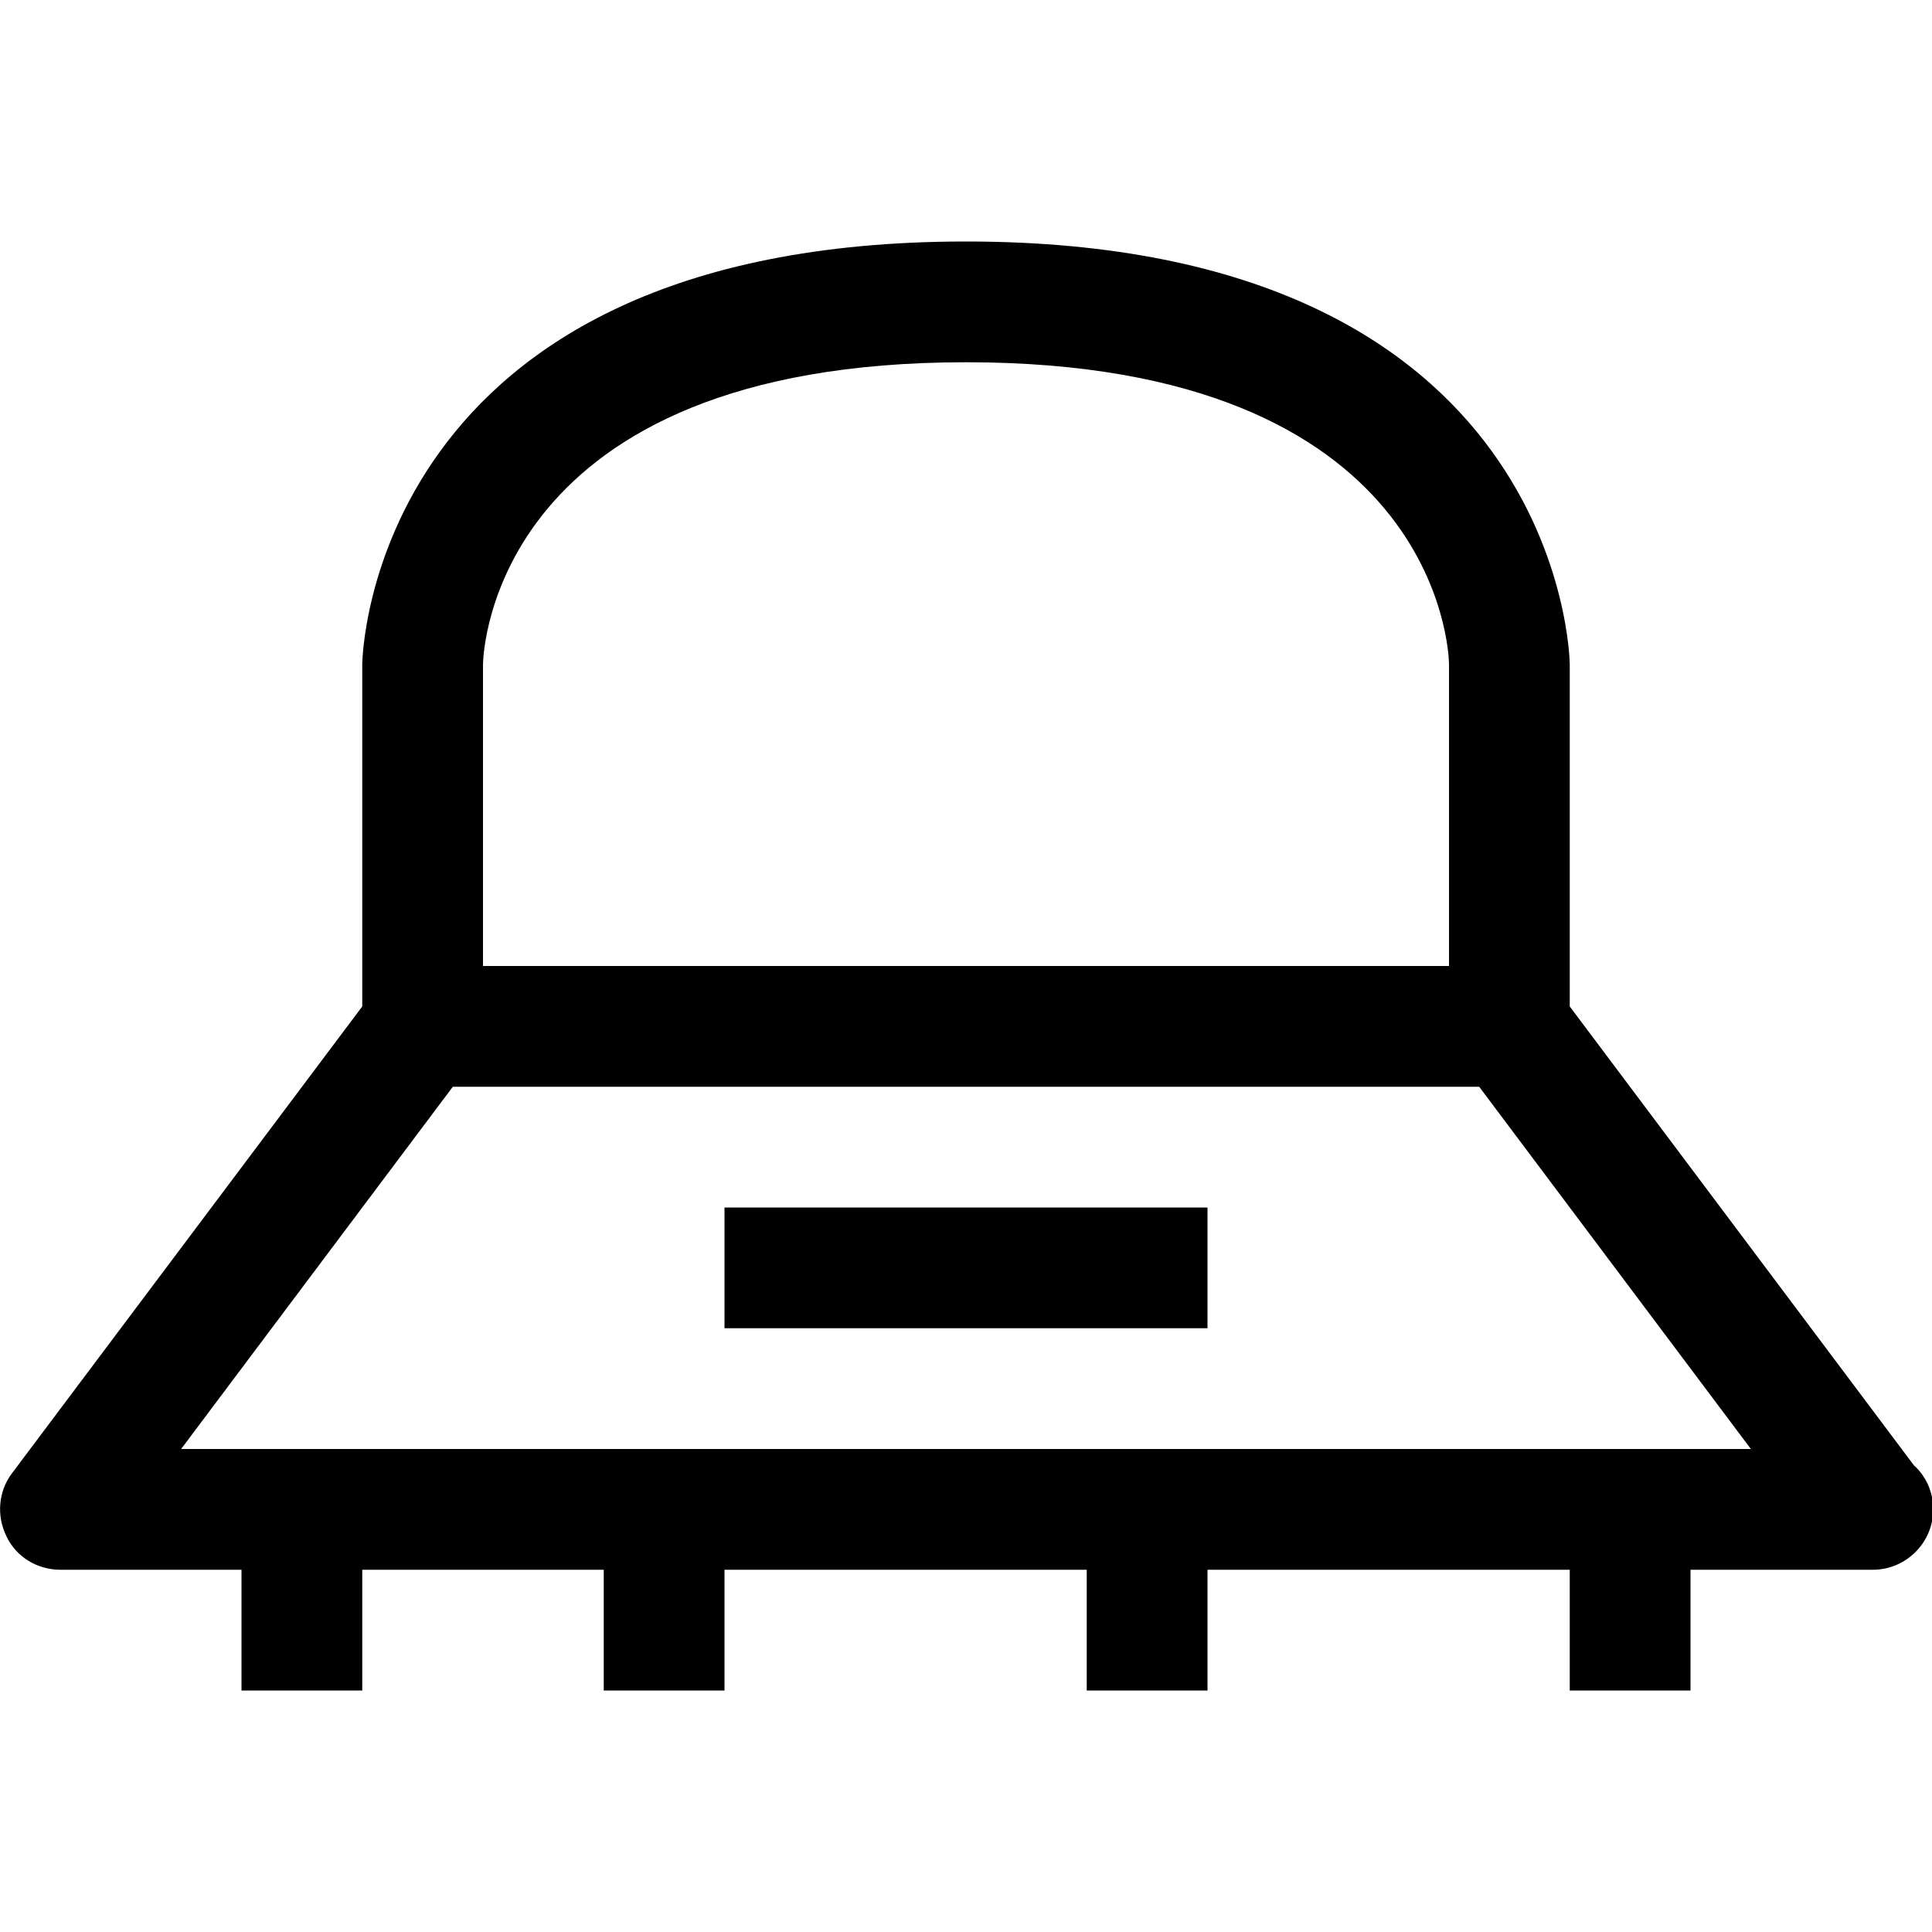 <?xml version="1.0" encoding="utf-8"?>
<!-- Generator: Adobe Illustrator 16.0.0, SVG Export Plug-In . SVG Version: 6.00 Build 0)  -->
<svg xmlns="http://www.w3.org/2000/svg" xmlns:xlink="http://www.w3.org/1999/xlink" version="1.1" id="Outlined_2_" x="0px" y="0px" width="32px" height="32px" viewBox="0 0 32 32" enable-background="new 0 0 32 32" xml:space="preserve">
<path d="M31.7,24.27l-5.7-7.6V11c0-0.07-0.11-7-10-7C6.109,4,6,10.93,6,11v5.67L0.2,24.4c-0.229,0.3-0.261,0.71-0.091,1.05  C0.27,25.79,0.62,26,1,26h3v2h2v-2h4v2h2v-2h6v2h2v-2h6v2h2v-2h3c0.01,0,0.02,0,0.02,0c0.551,0,1-0.45,1-1  C32.02,24.71,31.9,24.45,31.7,24.27z M8,11.01C8,10.8,8.18,6,16,6s8,4.8,8,5v5H8V11.01z M3,24l4.5-6h17l4.5,6H3z M20,20v2h-8v-2H20z  "/>
</svg>
